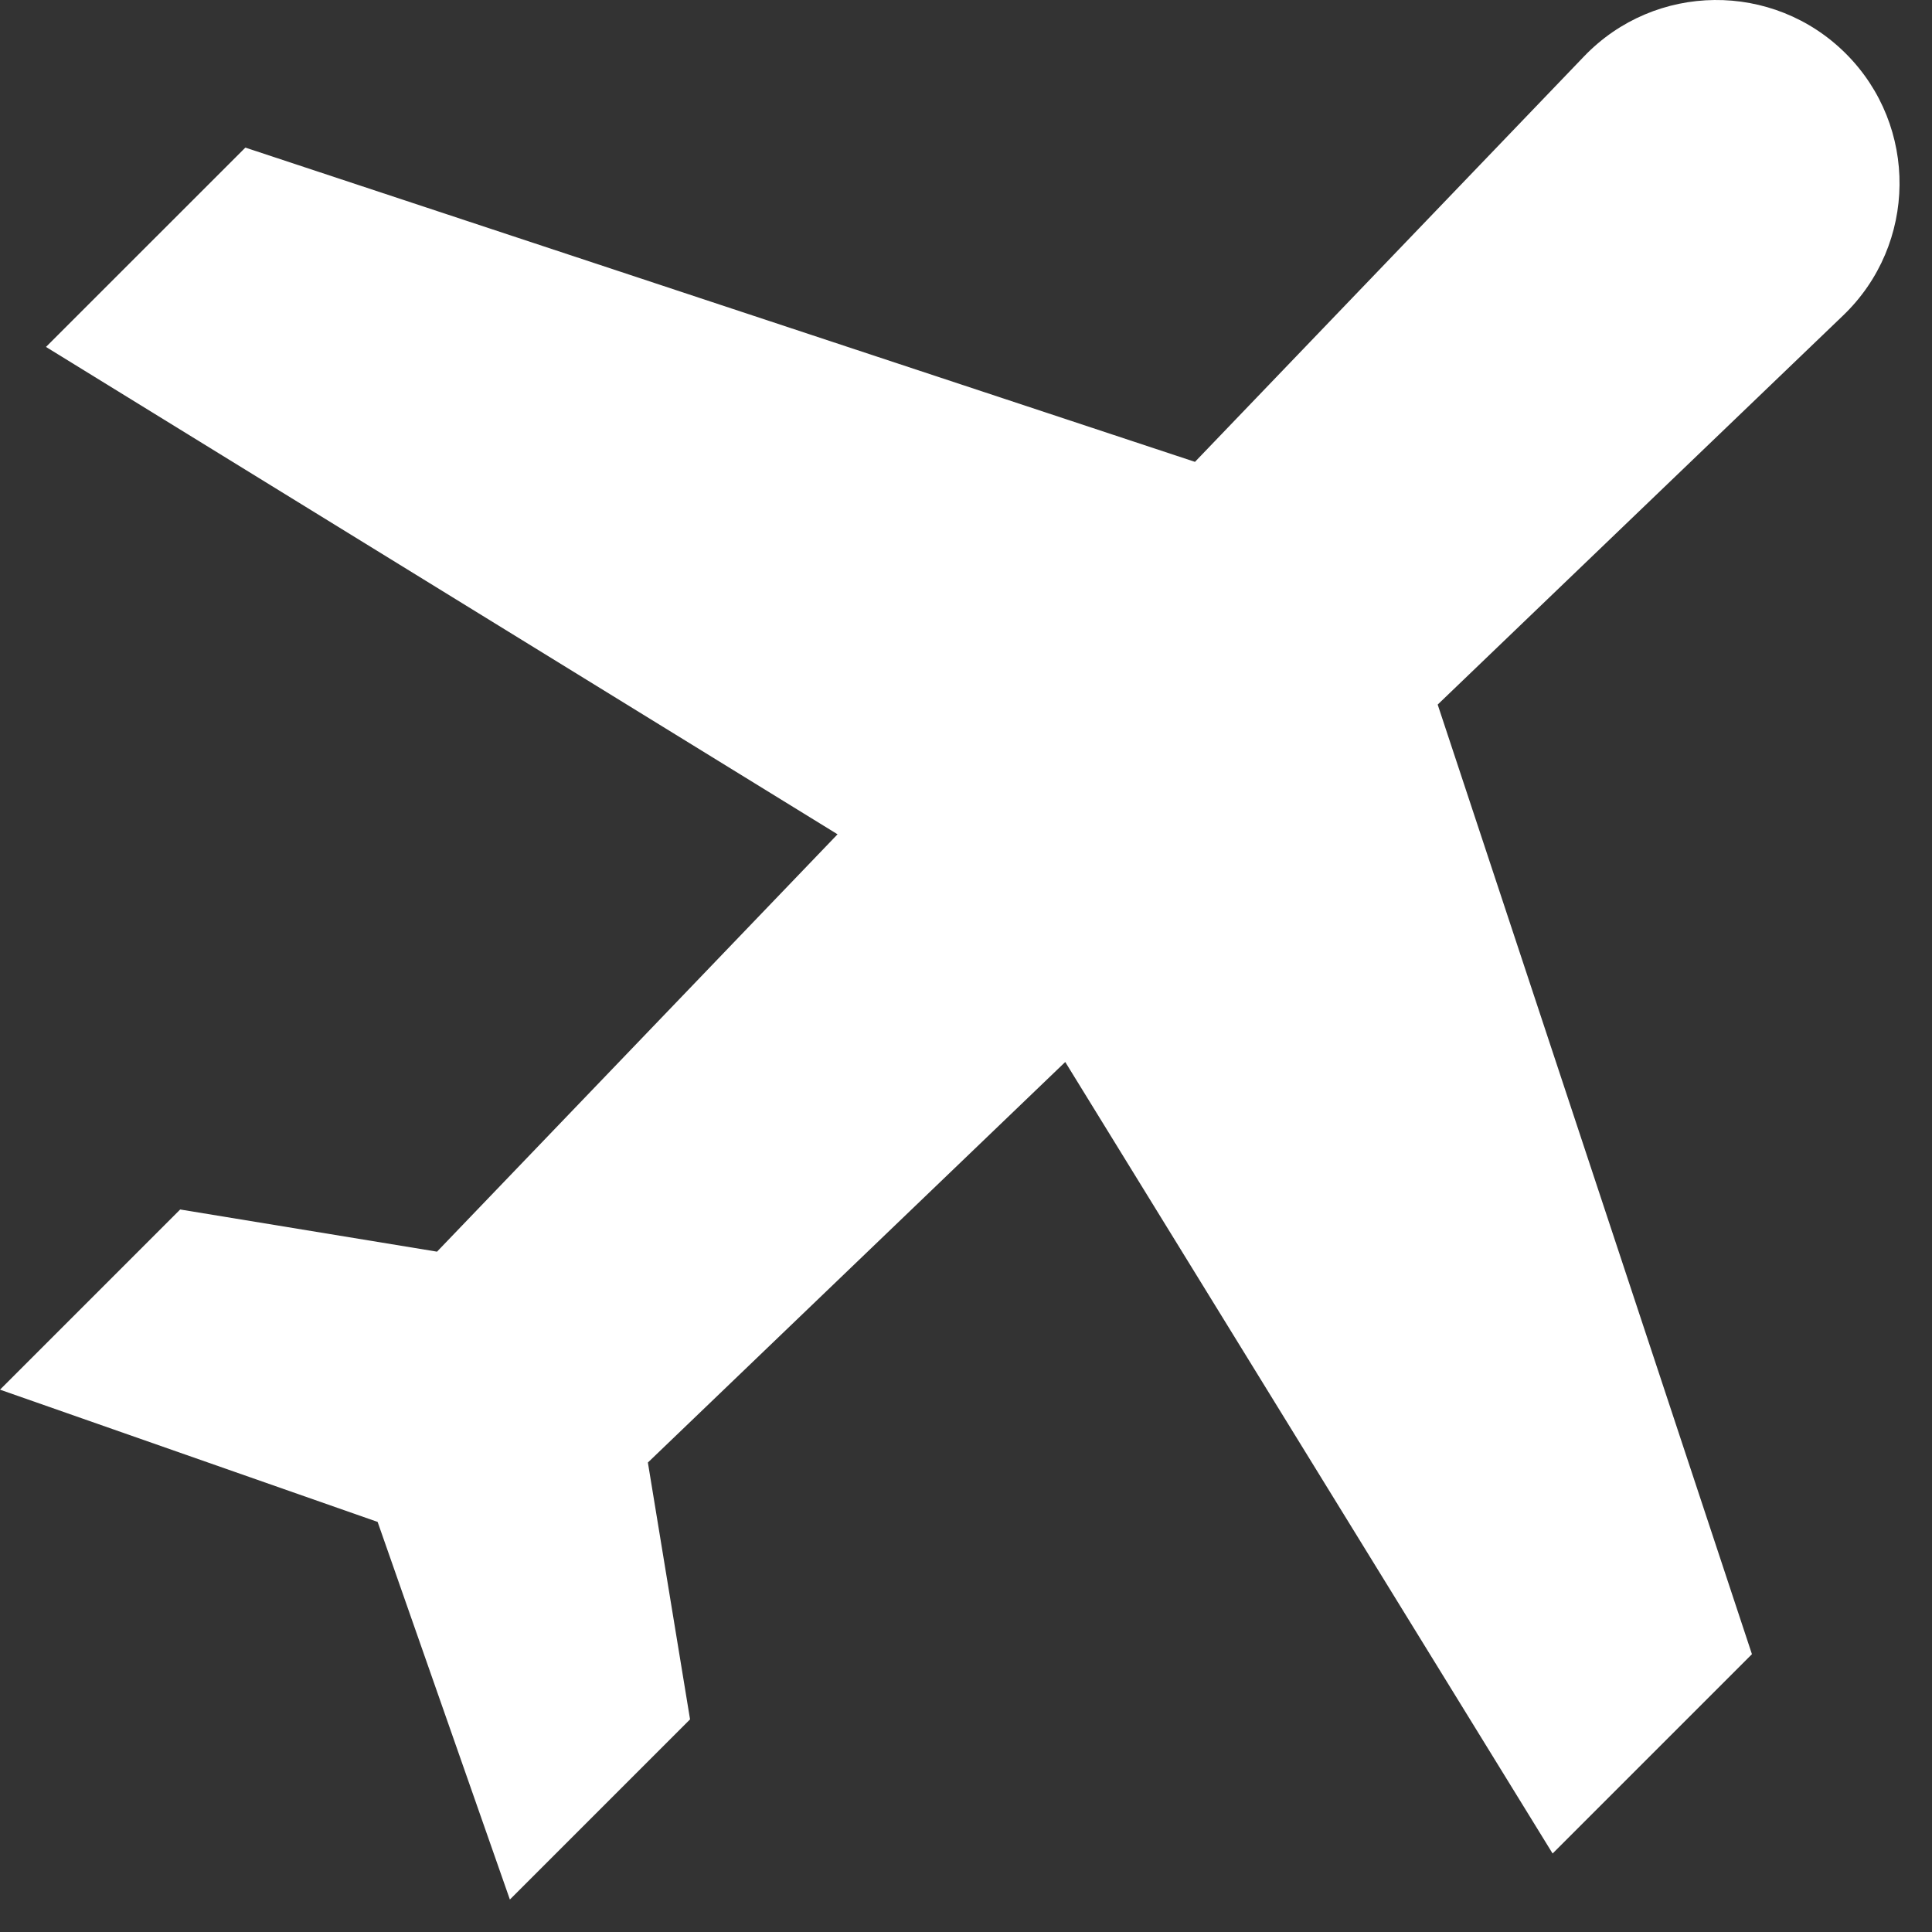 <?xml version="1.0" encoding="UTF-8"?>
<svg width="35px" height="35px" viewBox="0 0 35 35" version="1.1" xmlns="http://www.w3.org/2000/svg" xmlns:xlink="http://www.w3.org/1999/xlink">
    <rect x="0" y="0" width="35" height="35" fill="#333333" stroke="none"/>
    <!-- Generator: Sketch 49.2 (51160) - http://www.bohemiancoding.com/sketch -->
    <title>plane</title>
    <desc>Created with Sketch.</desc>
    <defs></defs>
    <g id="Page-1" stroke="none" stroke-width="1" fill="none" fill-rule="evenodd">
        <g id="ProfileHome1" transform="translate(-210, -529)" fill="#FFFFFF" fill-rule="nonzero">
            <g id="Group-8" transform="translate(162, 489)">
                <g id="plane" transform="translate(48, 40)">
                    <path d="M33.44,0.972 C32.124,-0.343 29.985,-0.321 28.697,1.021 L21.648,8.367 L4.445,2.674 L0.833,6.285 L15.173,15.114 L7.917,22.675 L3.264,21.911 L0,25.175 L6.841,27.571 L9.237,34.412 L12.501,31.148 L11.737,26.495 L19.298,19.239 L28.127,33.578 L31.738,29.967 L26.045,12.764 L33.391,5.714 C34.733,4.426 34.755,2.287 33.44,0.972 Z" id="Shape"></path>
                </g>
            </g>
        </g>
    </g>
</svg>
